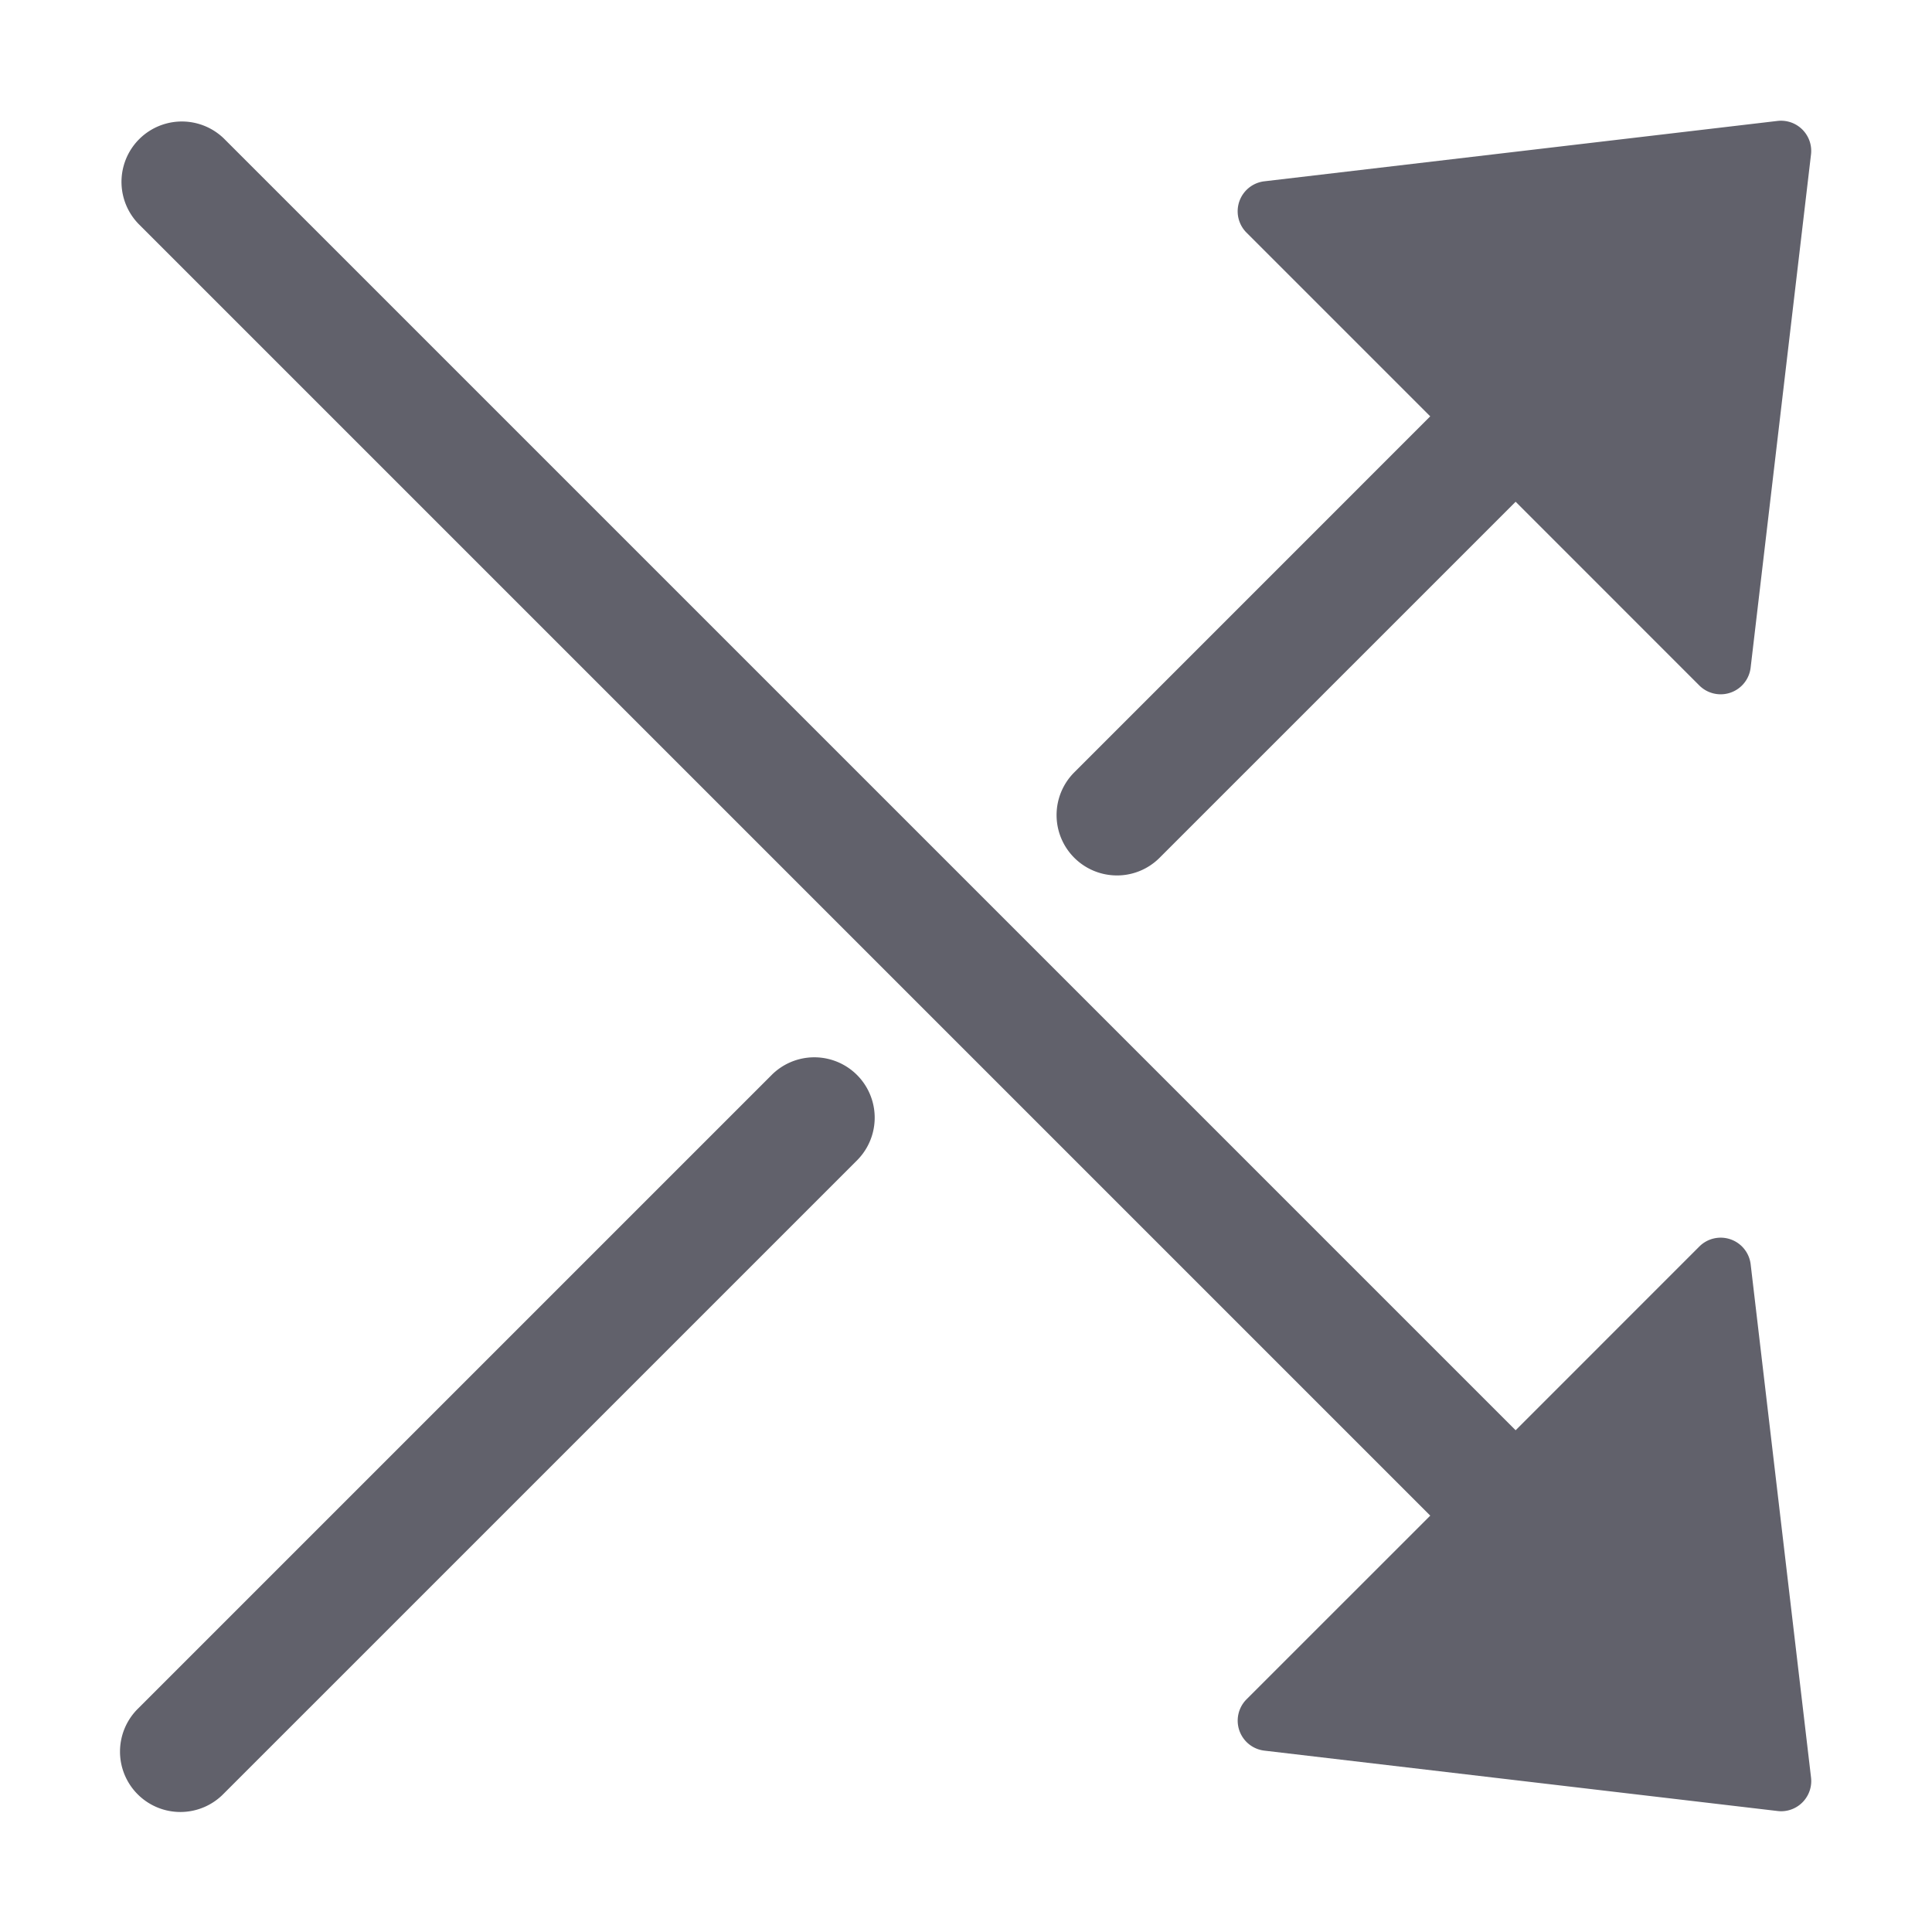 <svg xmlns="http://www.w3.org/2000/svg" height="24" width="24" viewBox="0 0 64 64"><g fill="#61616b" class="nc-icon-wrapper"><path data-color="color-2" d="M37,29a1.99,1.99,0,0,0,1.414-.586L50.207,16.621l6.085,6.086a1,1,0,0,0,1.7-.591l2-17a1,1,0,0,0-1.11-1.11l-17,2a1,1,0,0,0-.59,1.7l6.086,6.086L35.586,25.586A2,2,0,0,0,37,29Z" fill="#61616b"></path><path data-color="color-2" d="M25.586,35.586l-21,21a2,2,0,1,0,2.828,2.828l21-21a2,2,0,0,0-2.828-2.828Z" fill="#61616b"></path><path d="M57.328,41.055a1,1,0,0,0-1.036.238l-6.085,6.086L7.414,4.586A2,2,0,0,0,4.586,7.414L47.379,50.207l-6.086,6.085a1,1,0,0,0,.59,1.7l17,2A1.148,1.148,0,0,0,59,60a1,1,0,0,0,.993-1.117l-2-17A1,1,0,0,0,57.328,41.055Z" fill="#61616b"></path></g></svg>